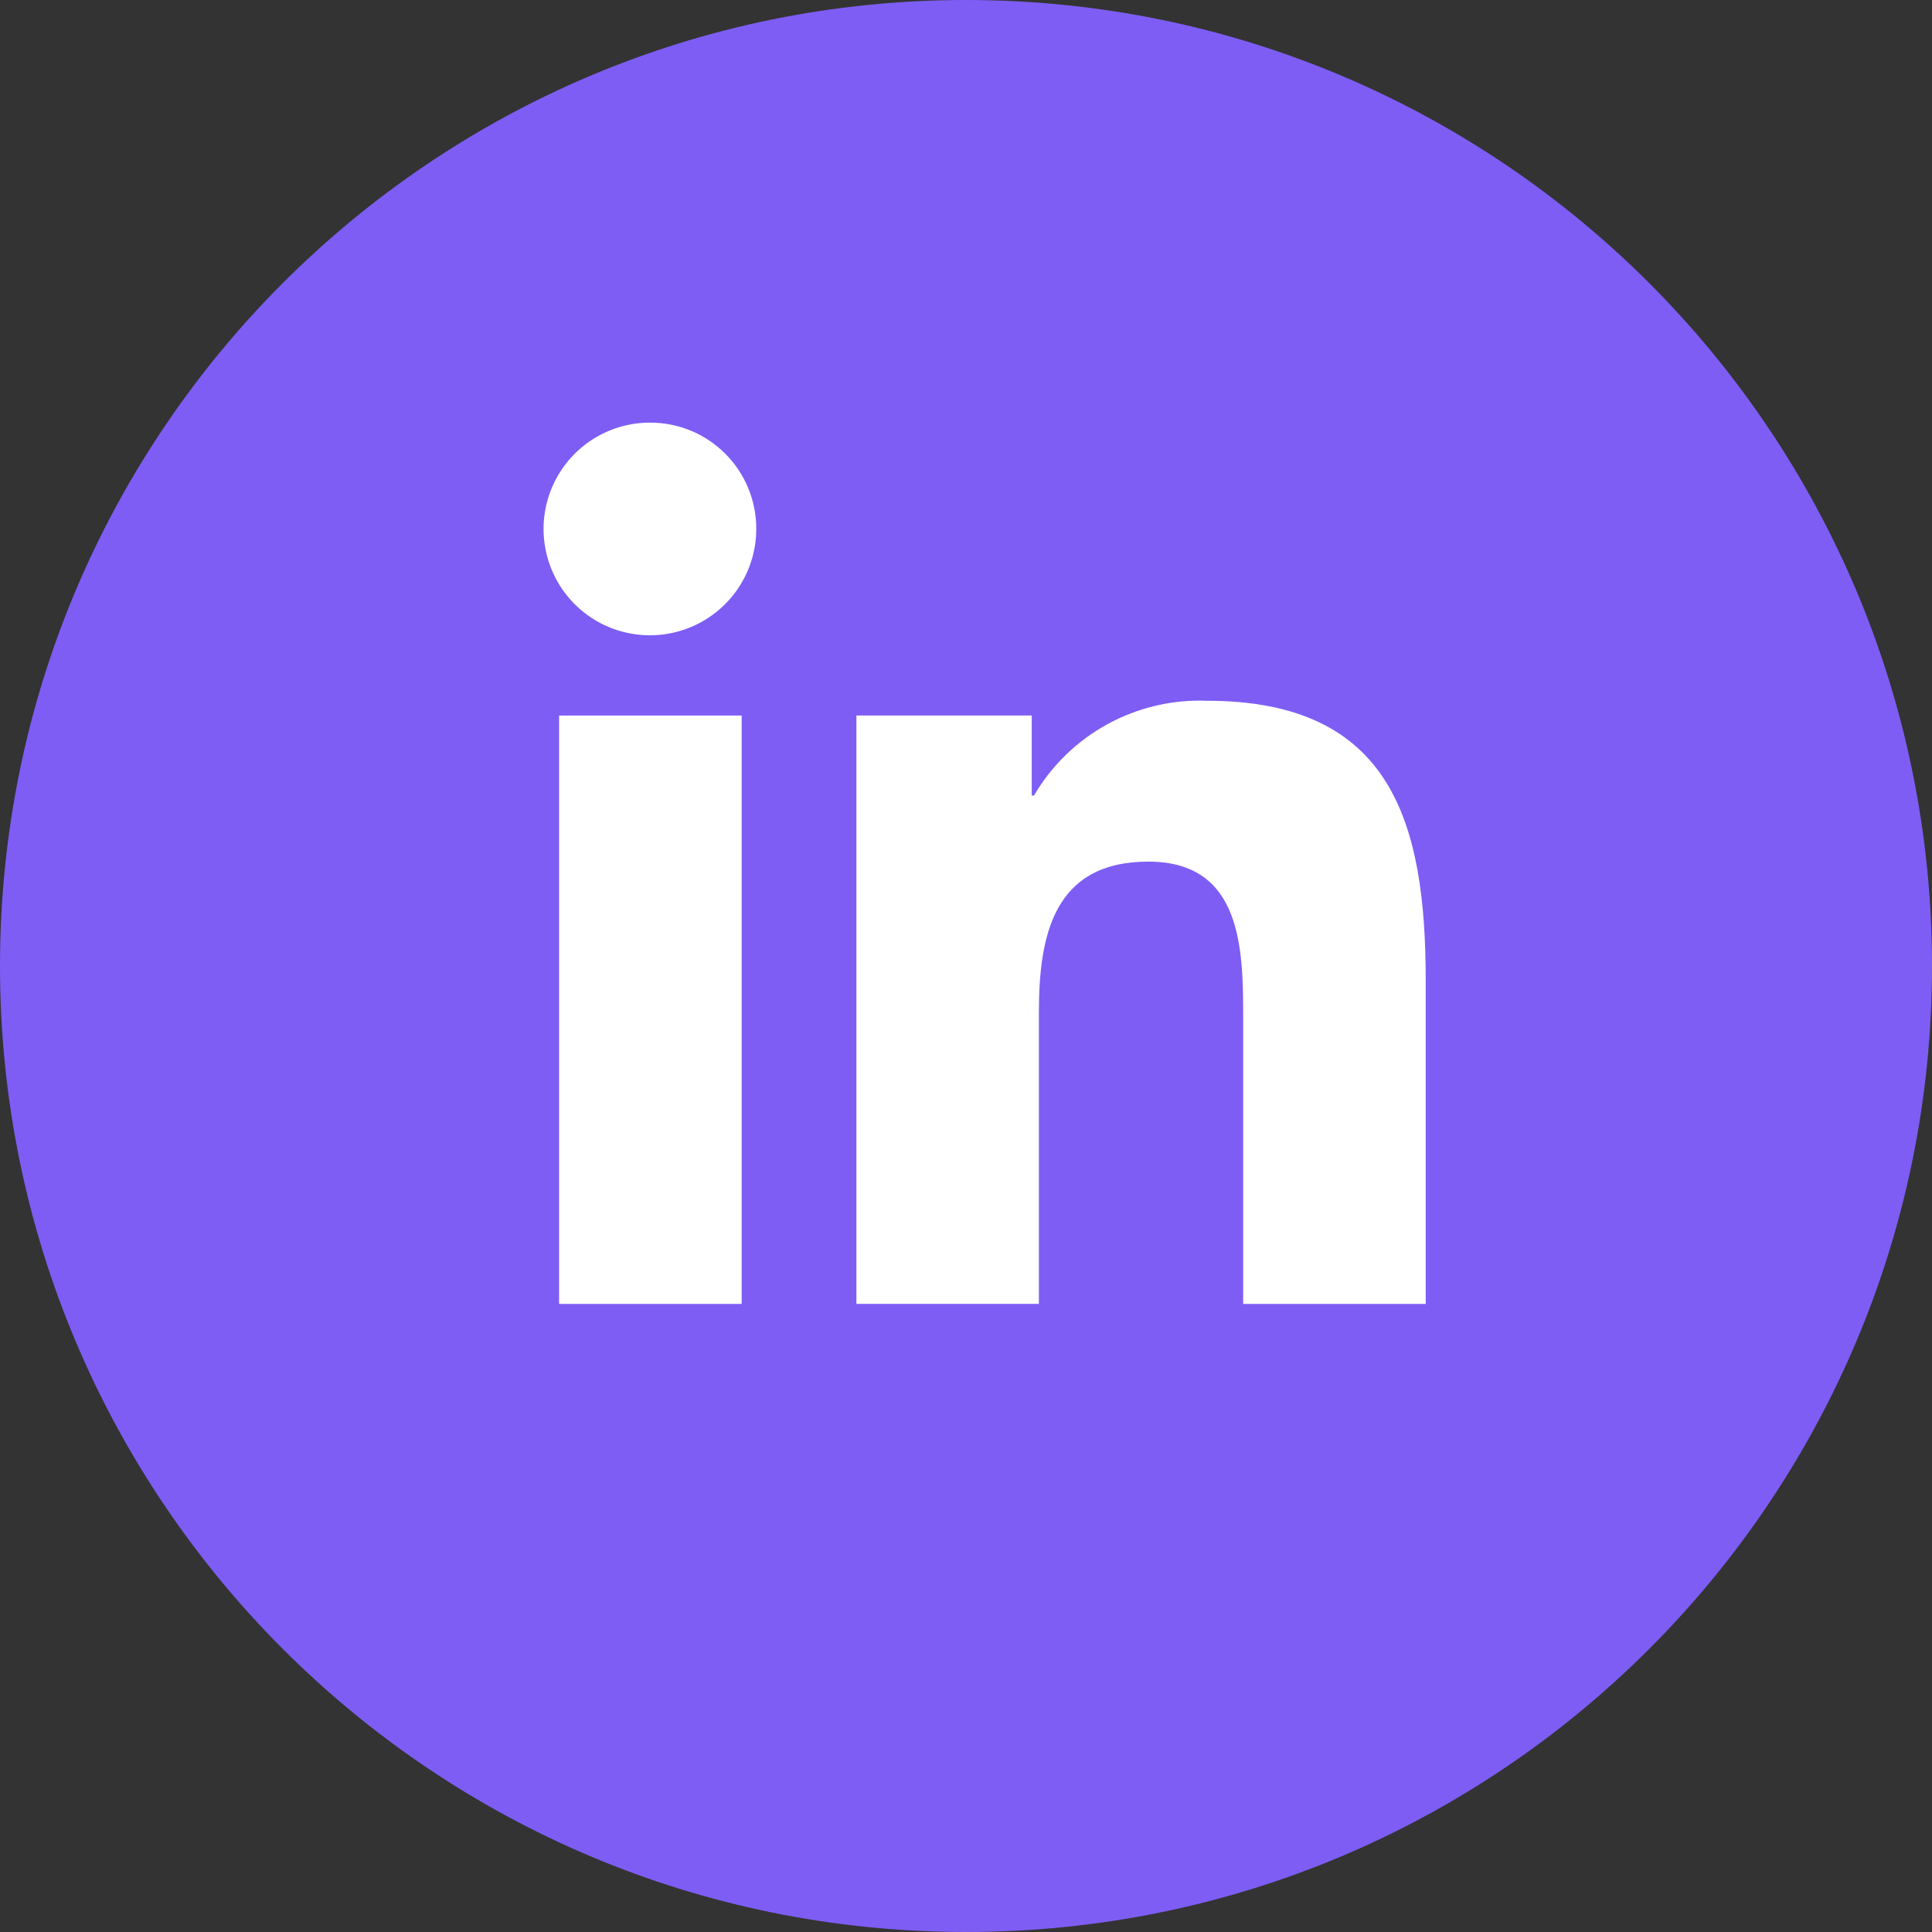 <svg width="41" height="41" viewBox="0 0 41 41" fill="none" xmlns="http://www.w3.org/2000/svg">
<rect x="0" y="0" width="41" height="41" fill="#333333" stroke="none"/>
<path d="M20.5 41C31.822 41 41 31.822 41 20.5C41 9.178 31.822 0 20.5 0C9.178 0 0 9.178 0 20.5C0 31.822 9.178 41 20.5 41Z" fill="#7E5DF5"/>
<path d="M30.256 27.671V20.812C30.256 17.456 29.534 14.871 25.611 14.871C24.875 14.843 24.145 15.016 23.499 15.37C22.853 15.724 22.315 16.247 21.943 16.882H21.895V15.184H18.174V27.67H22.047V21.487C22.047 19.859 22.355 18.285 24.371 18.285C26.357 18.285 26.382 20.143 26.382 21.592V27.671H30.256Z" fill="white"/>
<path d="M11.865 15.185H15.739V27.671H11.865V15.185Z" fill="white"/>
<path d="M13.803 8.969C13.356 8.967 12.918 9.097 12.545 9.344C12.172 9.592 11.881 9.944 11.709 10.357C11.537 10.77 11.491 11.224 11.578 11.663C11.665 12.102 11.88 12.505 12.196 12.821C12.512 13.137 12.915 13.353 13.354 13.439C13.793 13.526 14.248 13.48 14.661 13.308C15.073 13.136 15.426 12.845 15.673 12.472C15.92 12.1 16.051 11.662 16.049 11.214C16.048 10.619 15.812 10.048 15.39 9.627C14.97 9.206 14.398 8.969 13.803 8.969Z" fill="white"/>
</svg>
